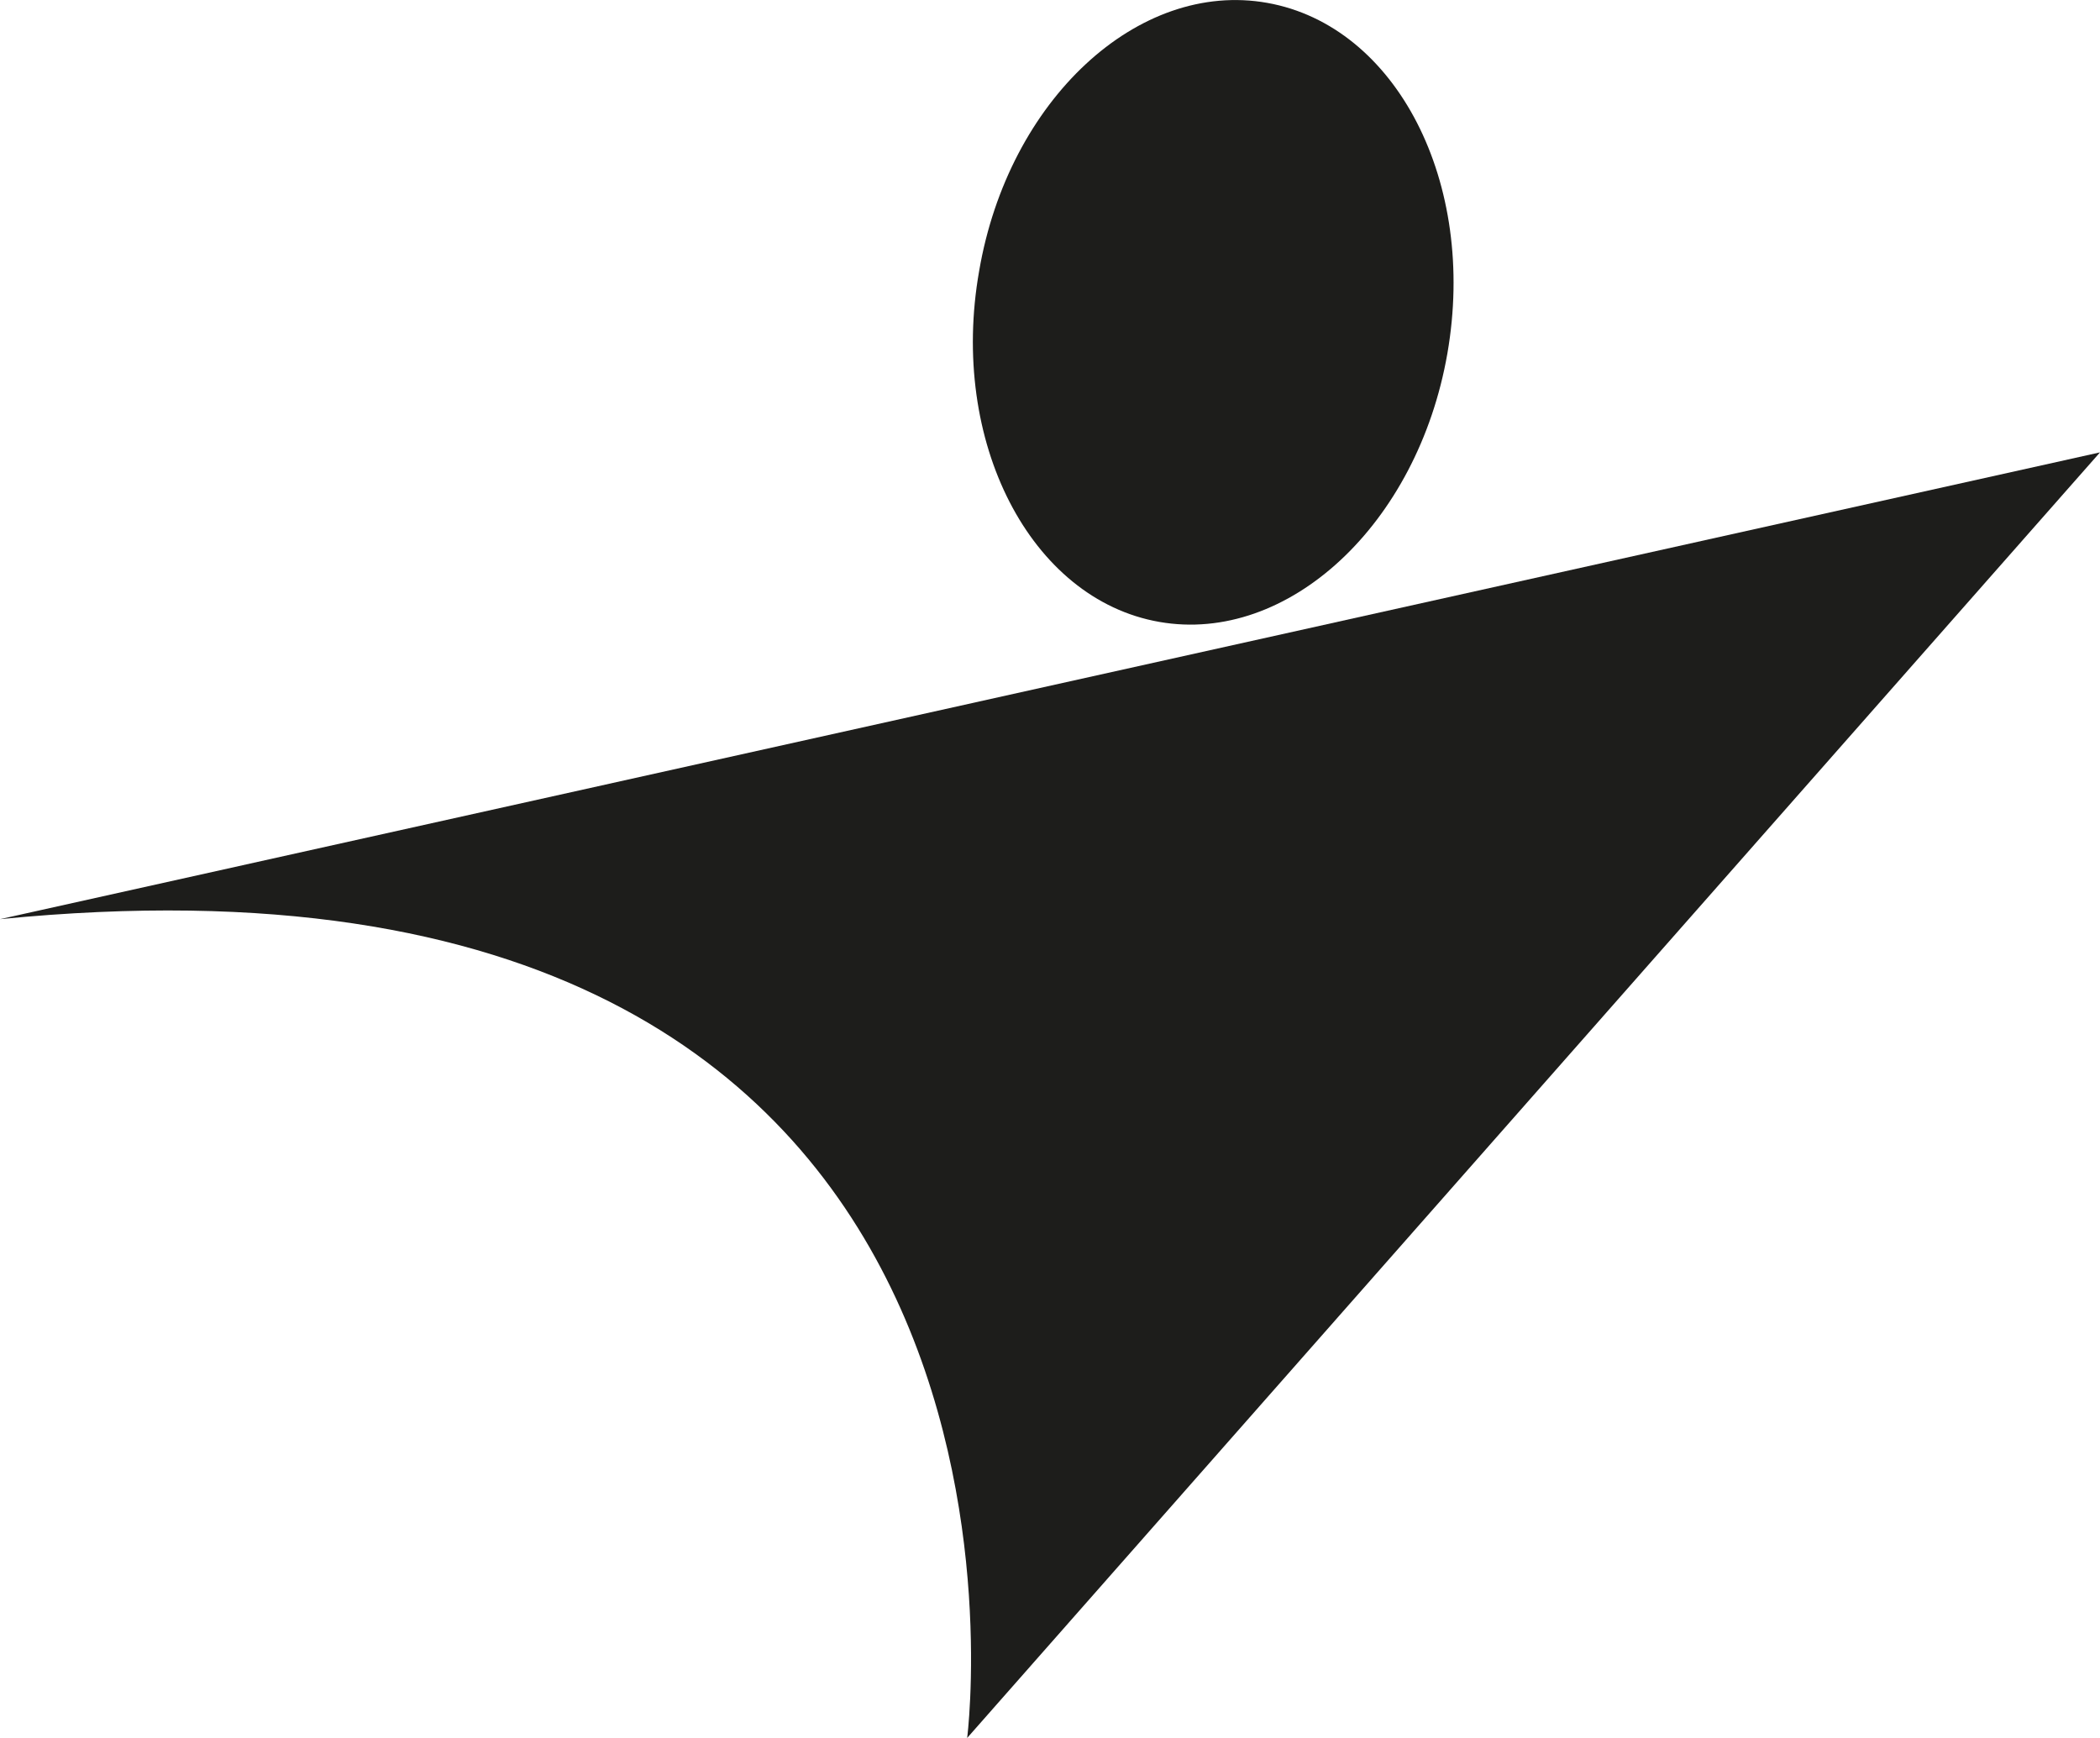 <svg id="Capa_1" data-name="Capa 1" xmlns="http://www.w3.org/2000/svg" viewBox="0 0 43.73 36.19"><defs><style>.cls-1,.cls-2{fill:#1d1d1b;}.cls-2{fill-rule:evenodd;}</style></defs><path class="cls-1" d="M20.39,5.64C21,2.08,23.7-.42,26.39.06s4.37,3.74,3.75,7.3-3.32,6.06-6,5.59S19.76,9.2,20.39,5.64Z"/><path class="cls-2" d="M0,19.14,43.73,9.42,20.14,36.19S22.63,16.9,0,19.14Z"/></svg>